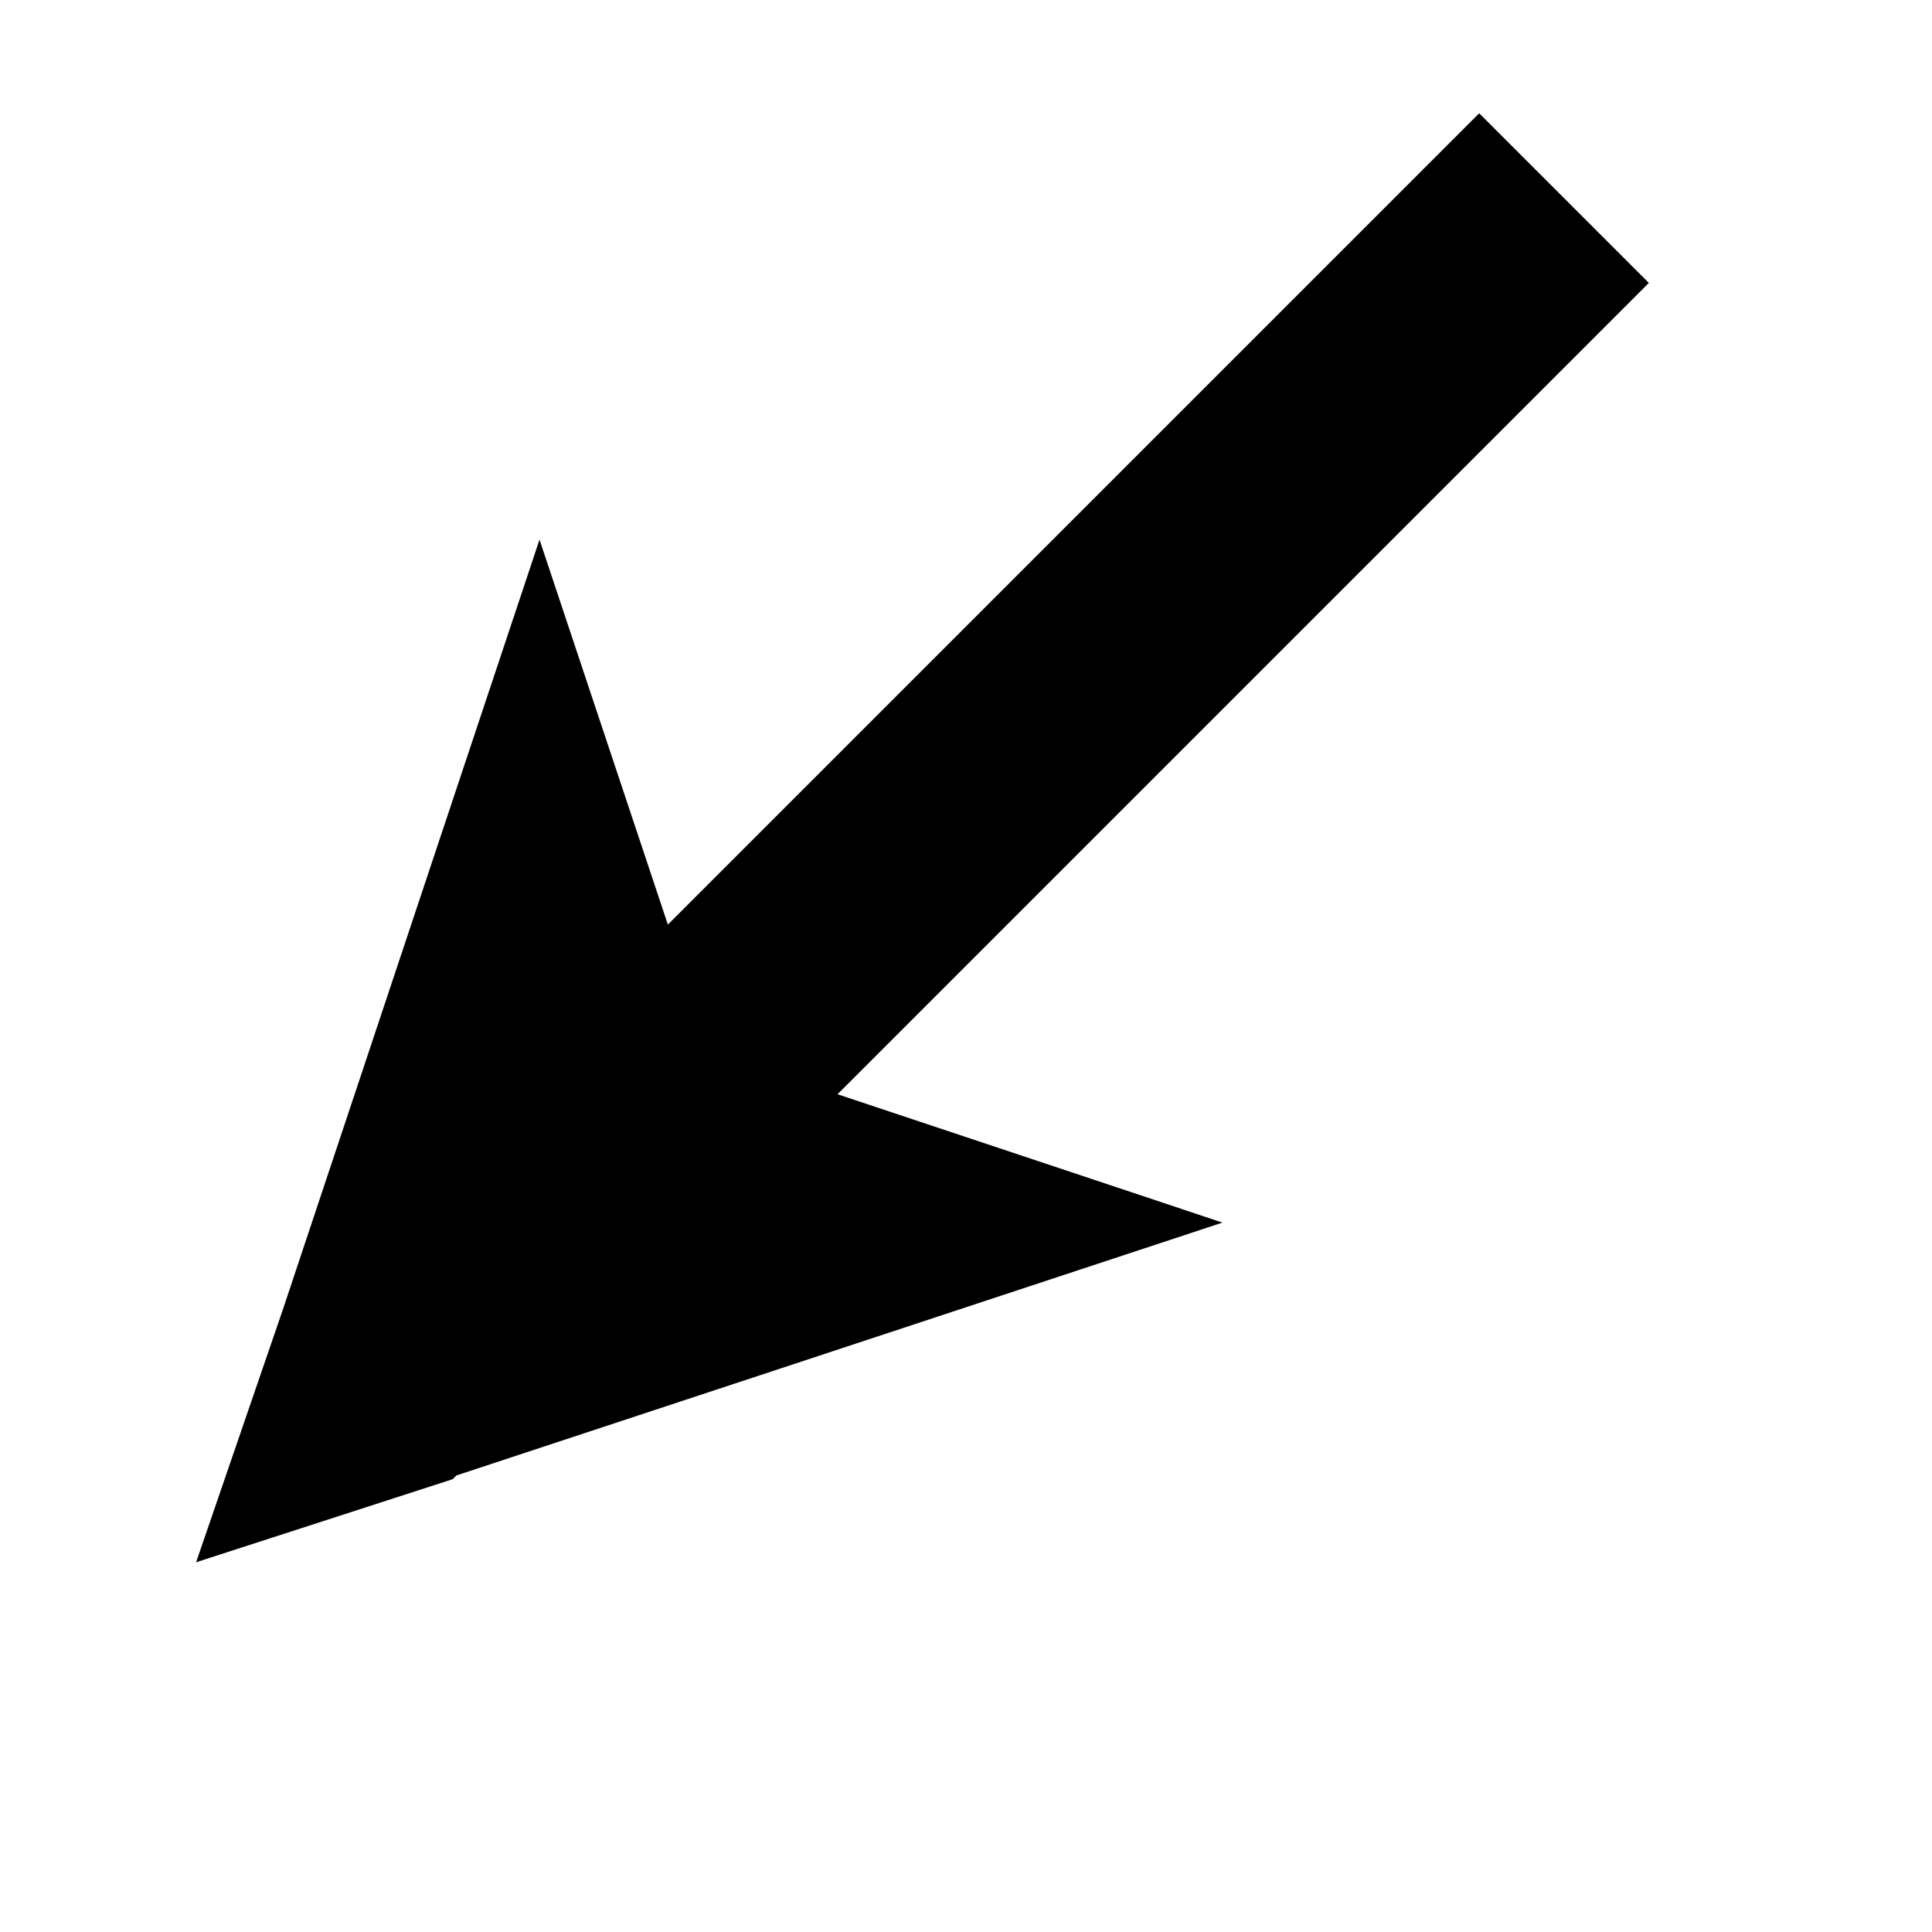 <svg xmlns="http://www.w3.org/2000/svg" version="1.1" data-icon="arrow-bottom-left-fill-large-angled" width="16" height="16" data-container-transform="scale(1 1 ) translate(0 )" viewBox="0 0 16 16">
  <path d="M12.25.938l-6.719 6.719-1.063-3.188-2.125 6.375-.719 2.094 2.125-.688.031-.031 6.344-2.094-3.188-1.063 6.719-6.719-1.406-1.406z" />
</svg>